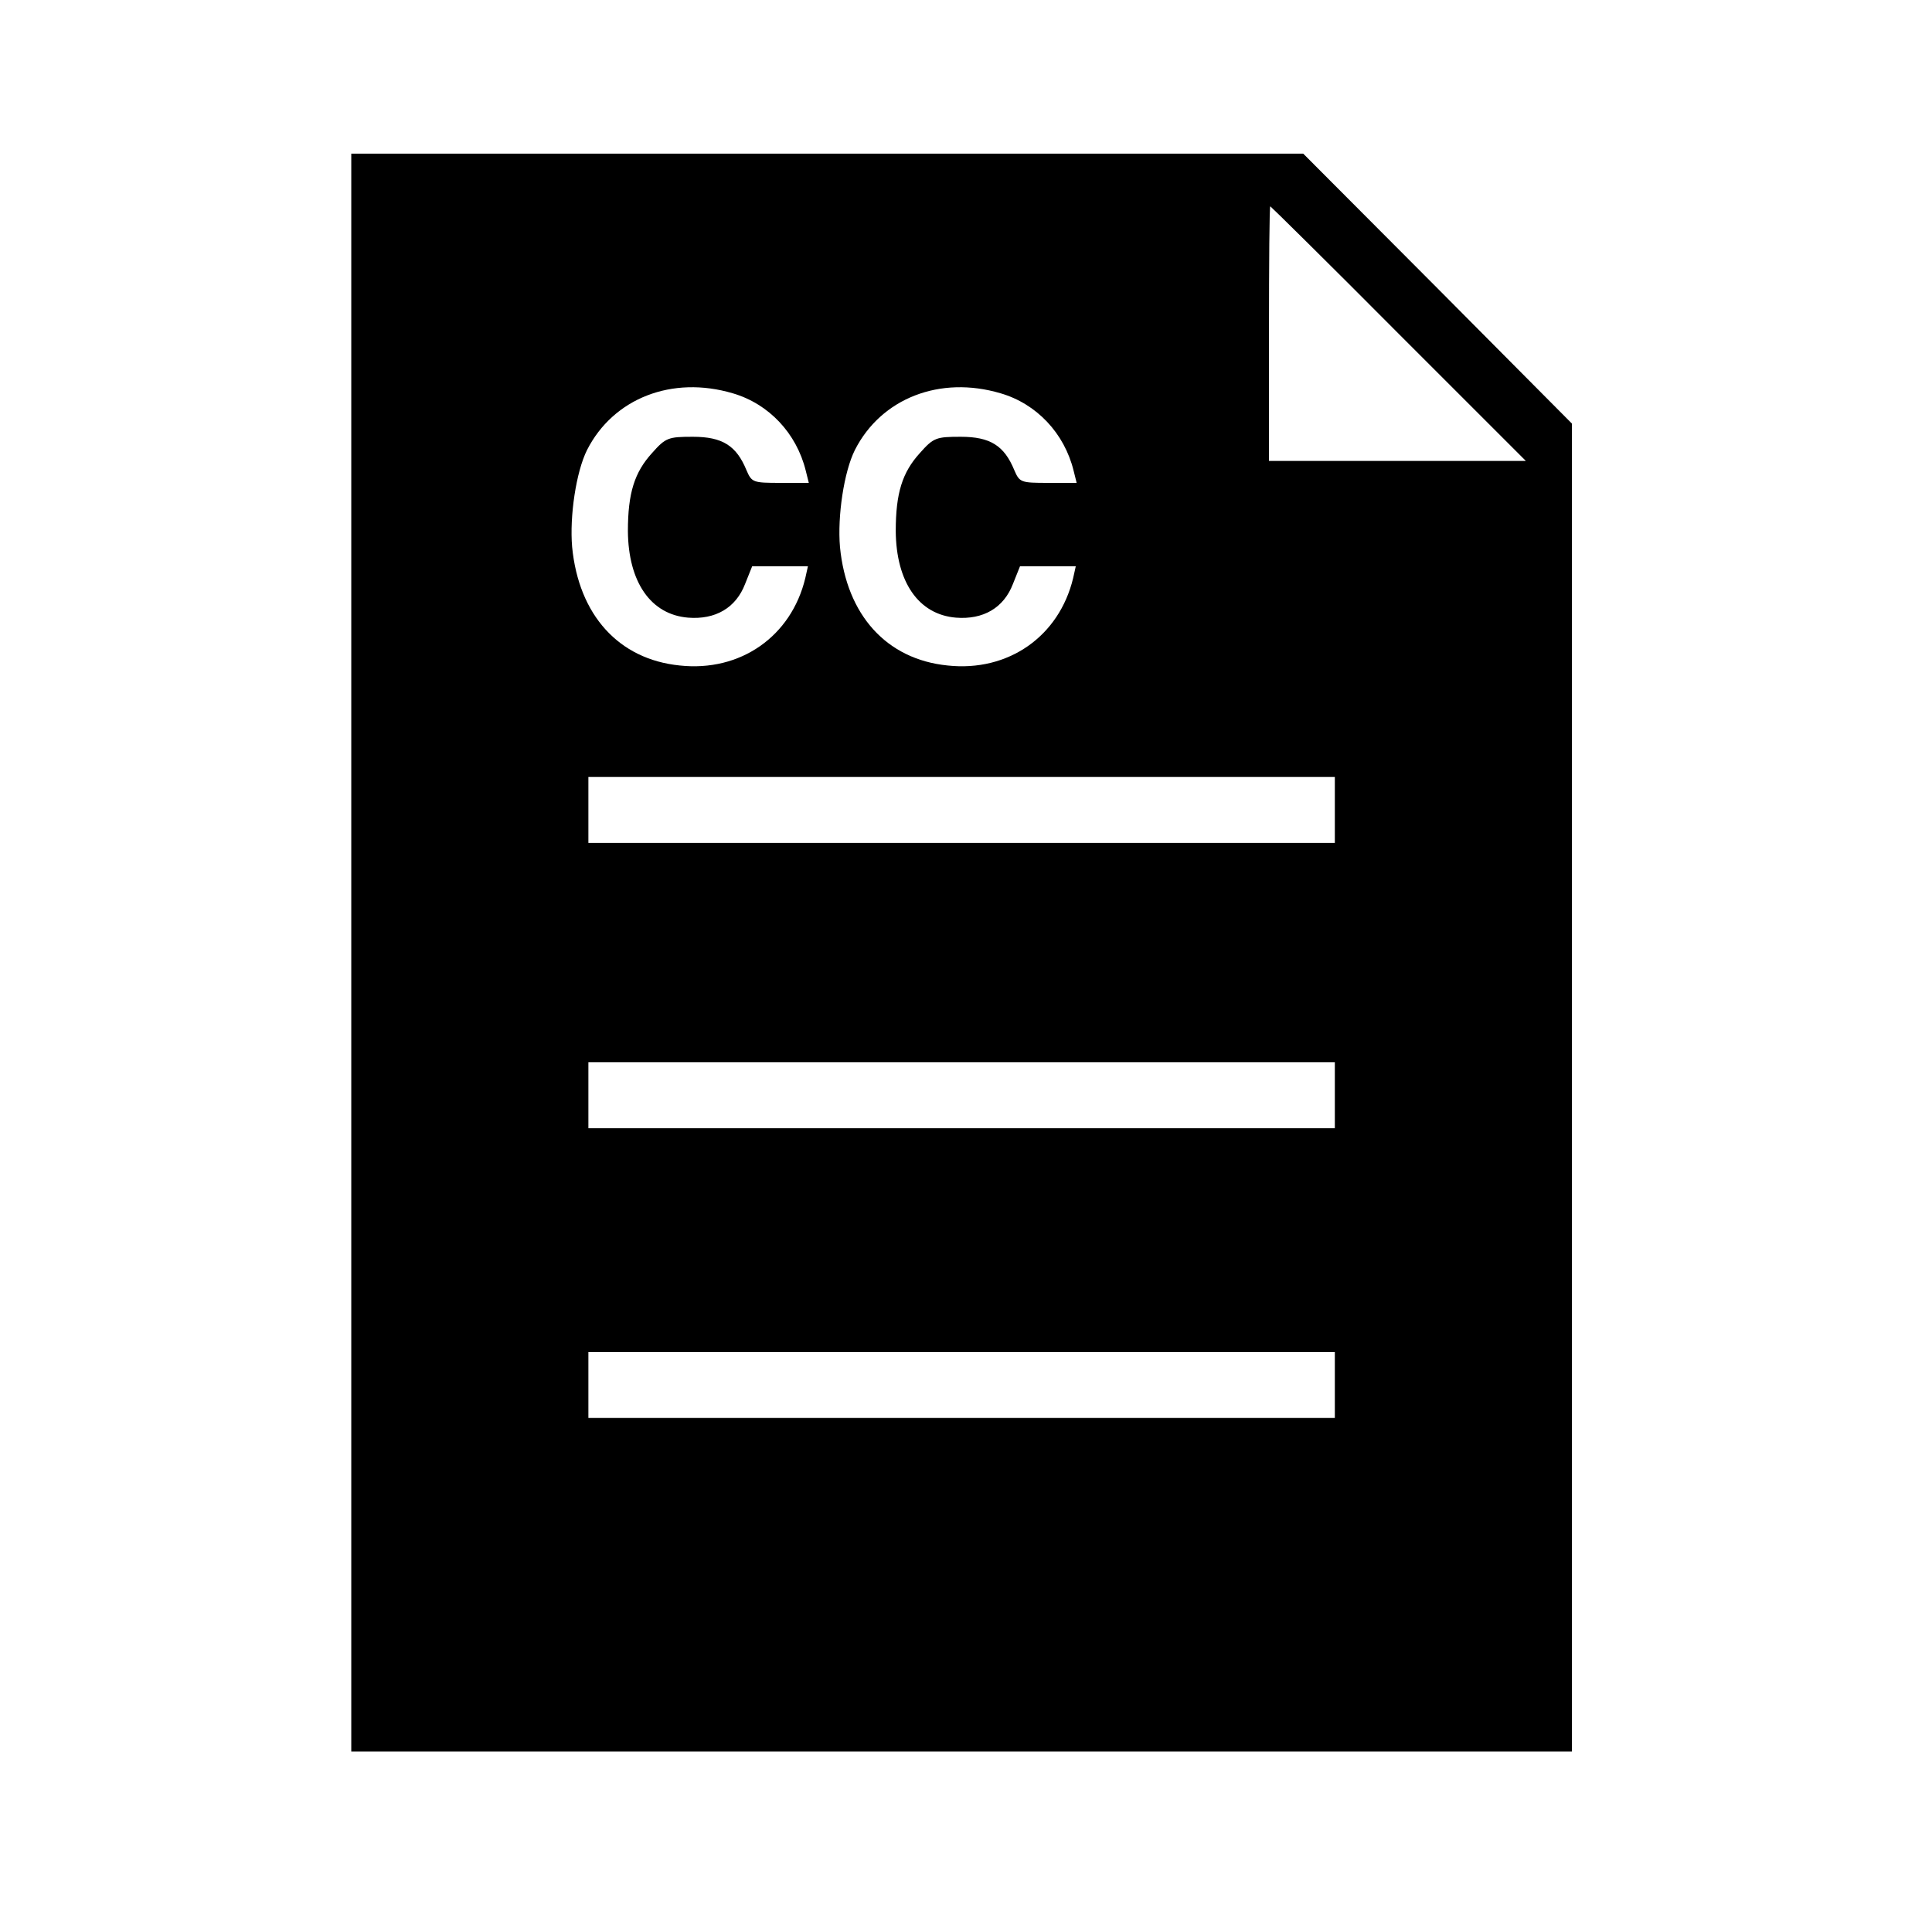 <?xml version="1.0" standalone="no"?>
<!DOCTYPE svg PUBLIC "-//W3C//DTD SVG 20010904//EN"
 "http://www.w3.org/TR/2001/REC-SVG-20010904/DTD/svg10.dtd">
<svg version="1.0" xmlns="http://www.w3.org/2000/svg"
 width="440pt" height="438pt" viewBox="0 0 440 438"
 preserveAspectRatio="xMidYMid meet">
<g transform="translate(0,438) scale(0.1,-0.1)"
fill="#000000" stroke="none">
<path d="M800 2210 l0 -1820 1390 0 1390 0 0 1513 0 1512 -306 308 -306 307
-1084 0 -1084 0 0 -1820z m2385 1410 l290 -290 -293 0 -292 0 0 290 c0 160 1
290 3 290 1 0 133 -130 292 -290z m-1516 -136 c82 -24 145 -91 166 -176 l7
-28 -65 0 c-62 0 -65 1 -77 29 -23 56 -55 76 -122 76 -56 0 -62 -2 -93 -37
-40 -44 -55 -91 -55 -178 1 -116 52 -190 137 -197 62 -5 109 22 130 77 l16 40
64 0 63 0 -6 -27 c-32 -133 -148 -214 -286 -199 -139 14 -230 115 -245 270 -6
70 9 171 34 221 60 118 194 170 332 129z m610 0 c82 -24 145 -91 166 -176 l7
-28 -65 0 c-62 0 -65 1 -77 29 -23 56 -55 76 -122 76 -56 0 -62 -2 -93 -37
-40 -44 -55 -91 -55 -178 1 -116 52 -190 137 -197 62 -5 109 22 130 77 l16 40
64 0 63 0 -6 -27 c-32 -133 -148 -214 -286 -199 -139 14 -230 115 -245 270 -6
70 9 171 34 221 60 118 194 170 332 129z m761 -949 l0 -75 -850 0 -850 0 0 75
0 75 850 0 850 0 0 -75z m0 -650 l0 -75 -850 0 -850 0 0 75 0 75 850 0 850 0
0 -75z m0 -660 l0 -75 -850 0 -850 0 0 75 0 75 850 0 850 0 0 -75z"/>
</g>
</svg>
